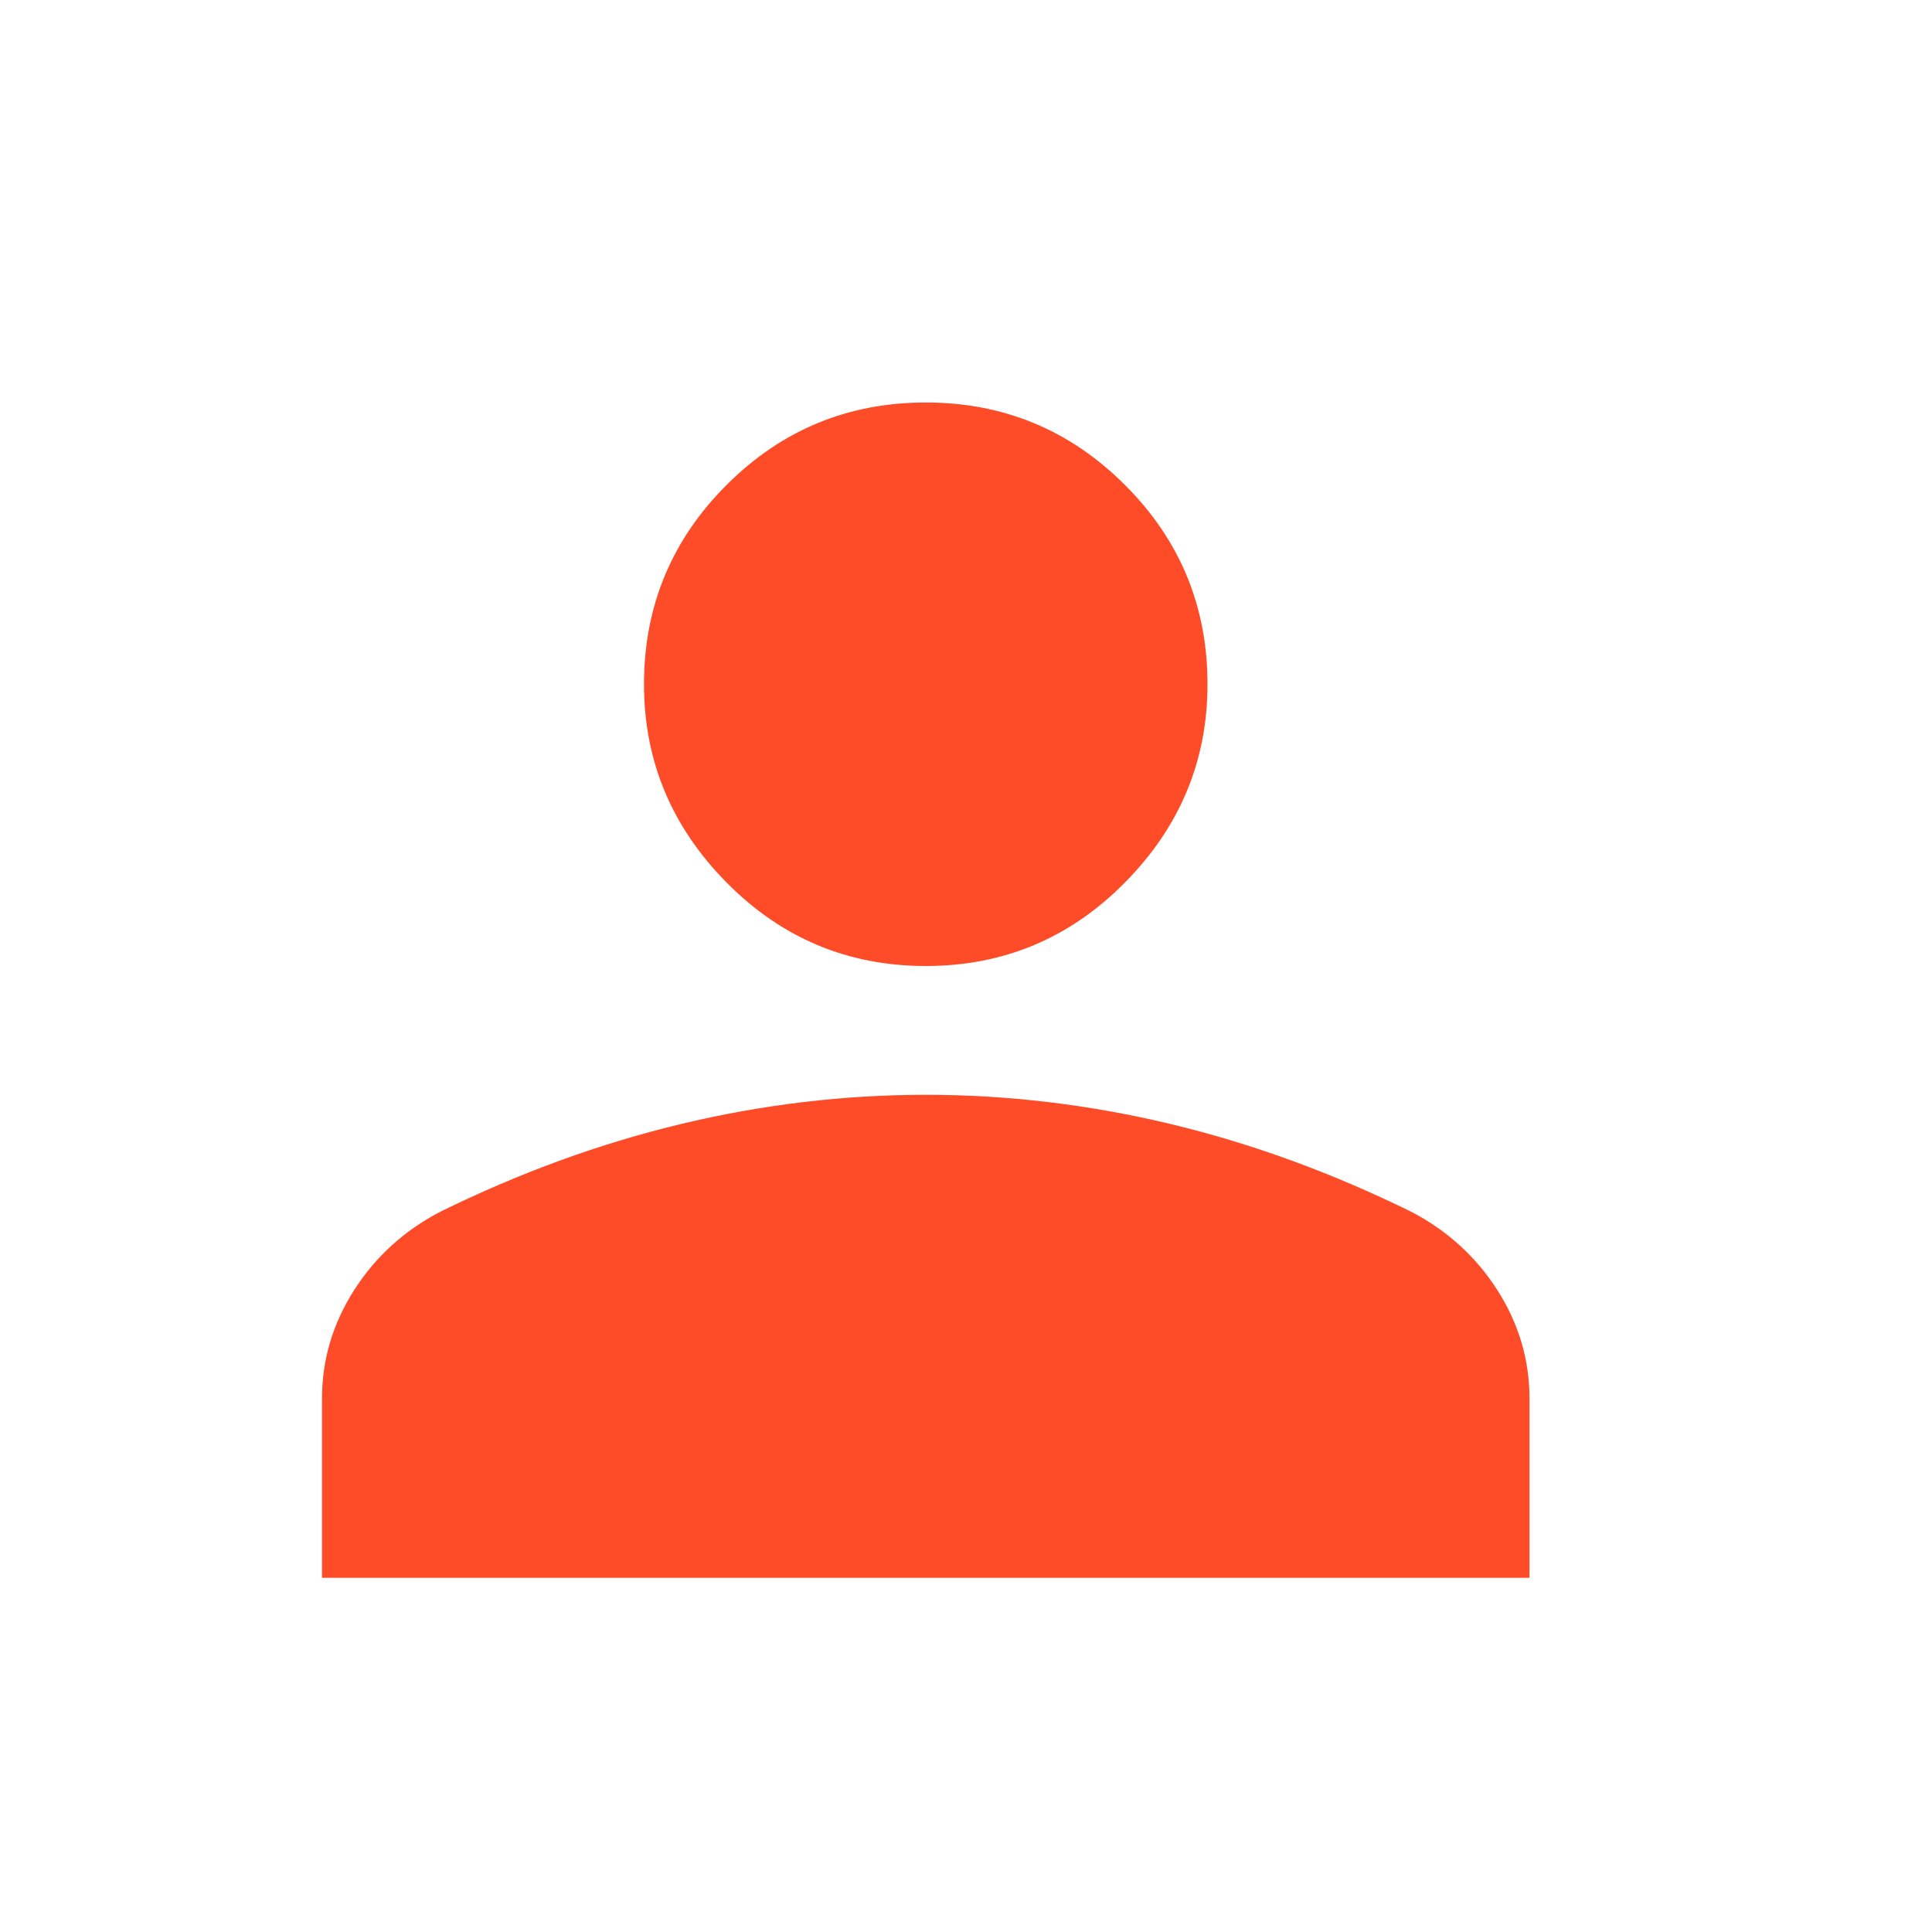 <svg width="24" height="24" viewBox="0 0 24 24" fill="none" xmlns="http://www.w3.org/2000/svg">
<mask id="mask0_984_75721" style="mask-type:alpha" maskUnits="userSpaceOnUse" x="0" y="0" width="24" height="24">
<rect width="24" height="24" fill="#D9D9D9"/>
</mask>
<g mask="url(#mask0_984_75721)">
<path d="M11.5 12C10.533 12 9.708 11.654 9.025 10.962C8.342 10.271 8 9.45 8 8.5C8 7.533 8.342 6.708 9.025 6.025C9.708 5.342 10.533 5 11.5 5C12.467 5 13.292 5.342 13.975 6.025C14.658 6.708 15 7.533 15 8.5C15 9.45 14.658 10.271 13.975 10.962C13.292 11.654 12.467 12 11.5 12ZM4 19.6V17.375C4 16.892 4.133 16.442 4.4 16.025C4.667 15.608 5.025 15.283 5.475 15.05C6.458 14.567 7.454 14.204 8.463 13.962C9.471 13.721 10.483 13.6 11.5 13.6C12.517 13.6 13.529 13.721 14.538 13.962C15.546 14.204 16.542 14.567 17.525 15.05C17.975 15.283 18.333 15.608 18.6 16.025C18.867 16.442 19 16.892 19 17.375V19.6H4Z" fill="#FE4B28"/>
</g>
</svg>
